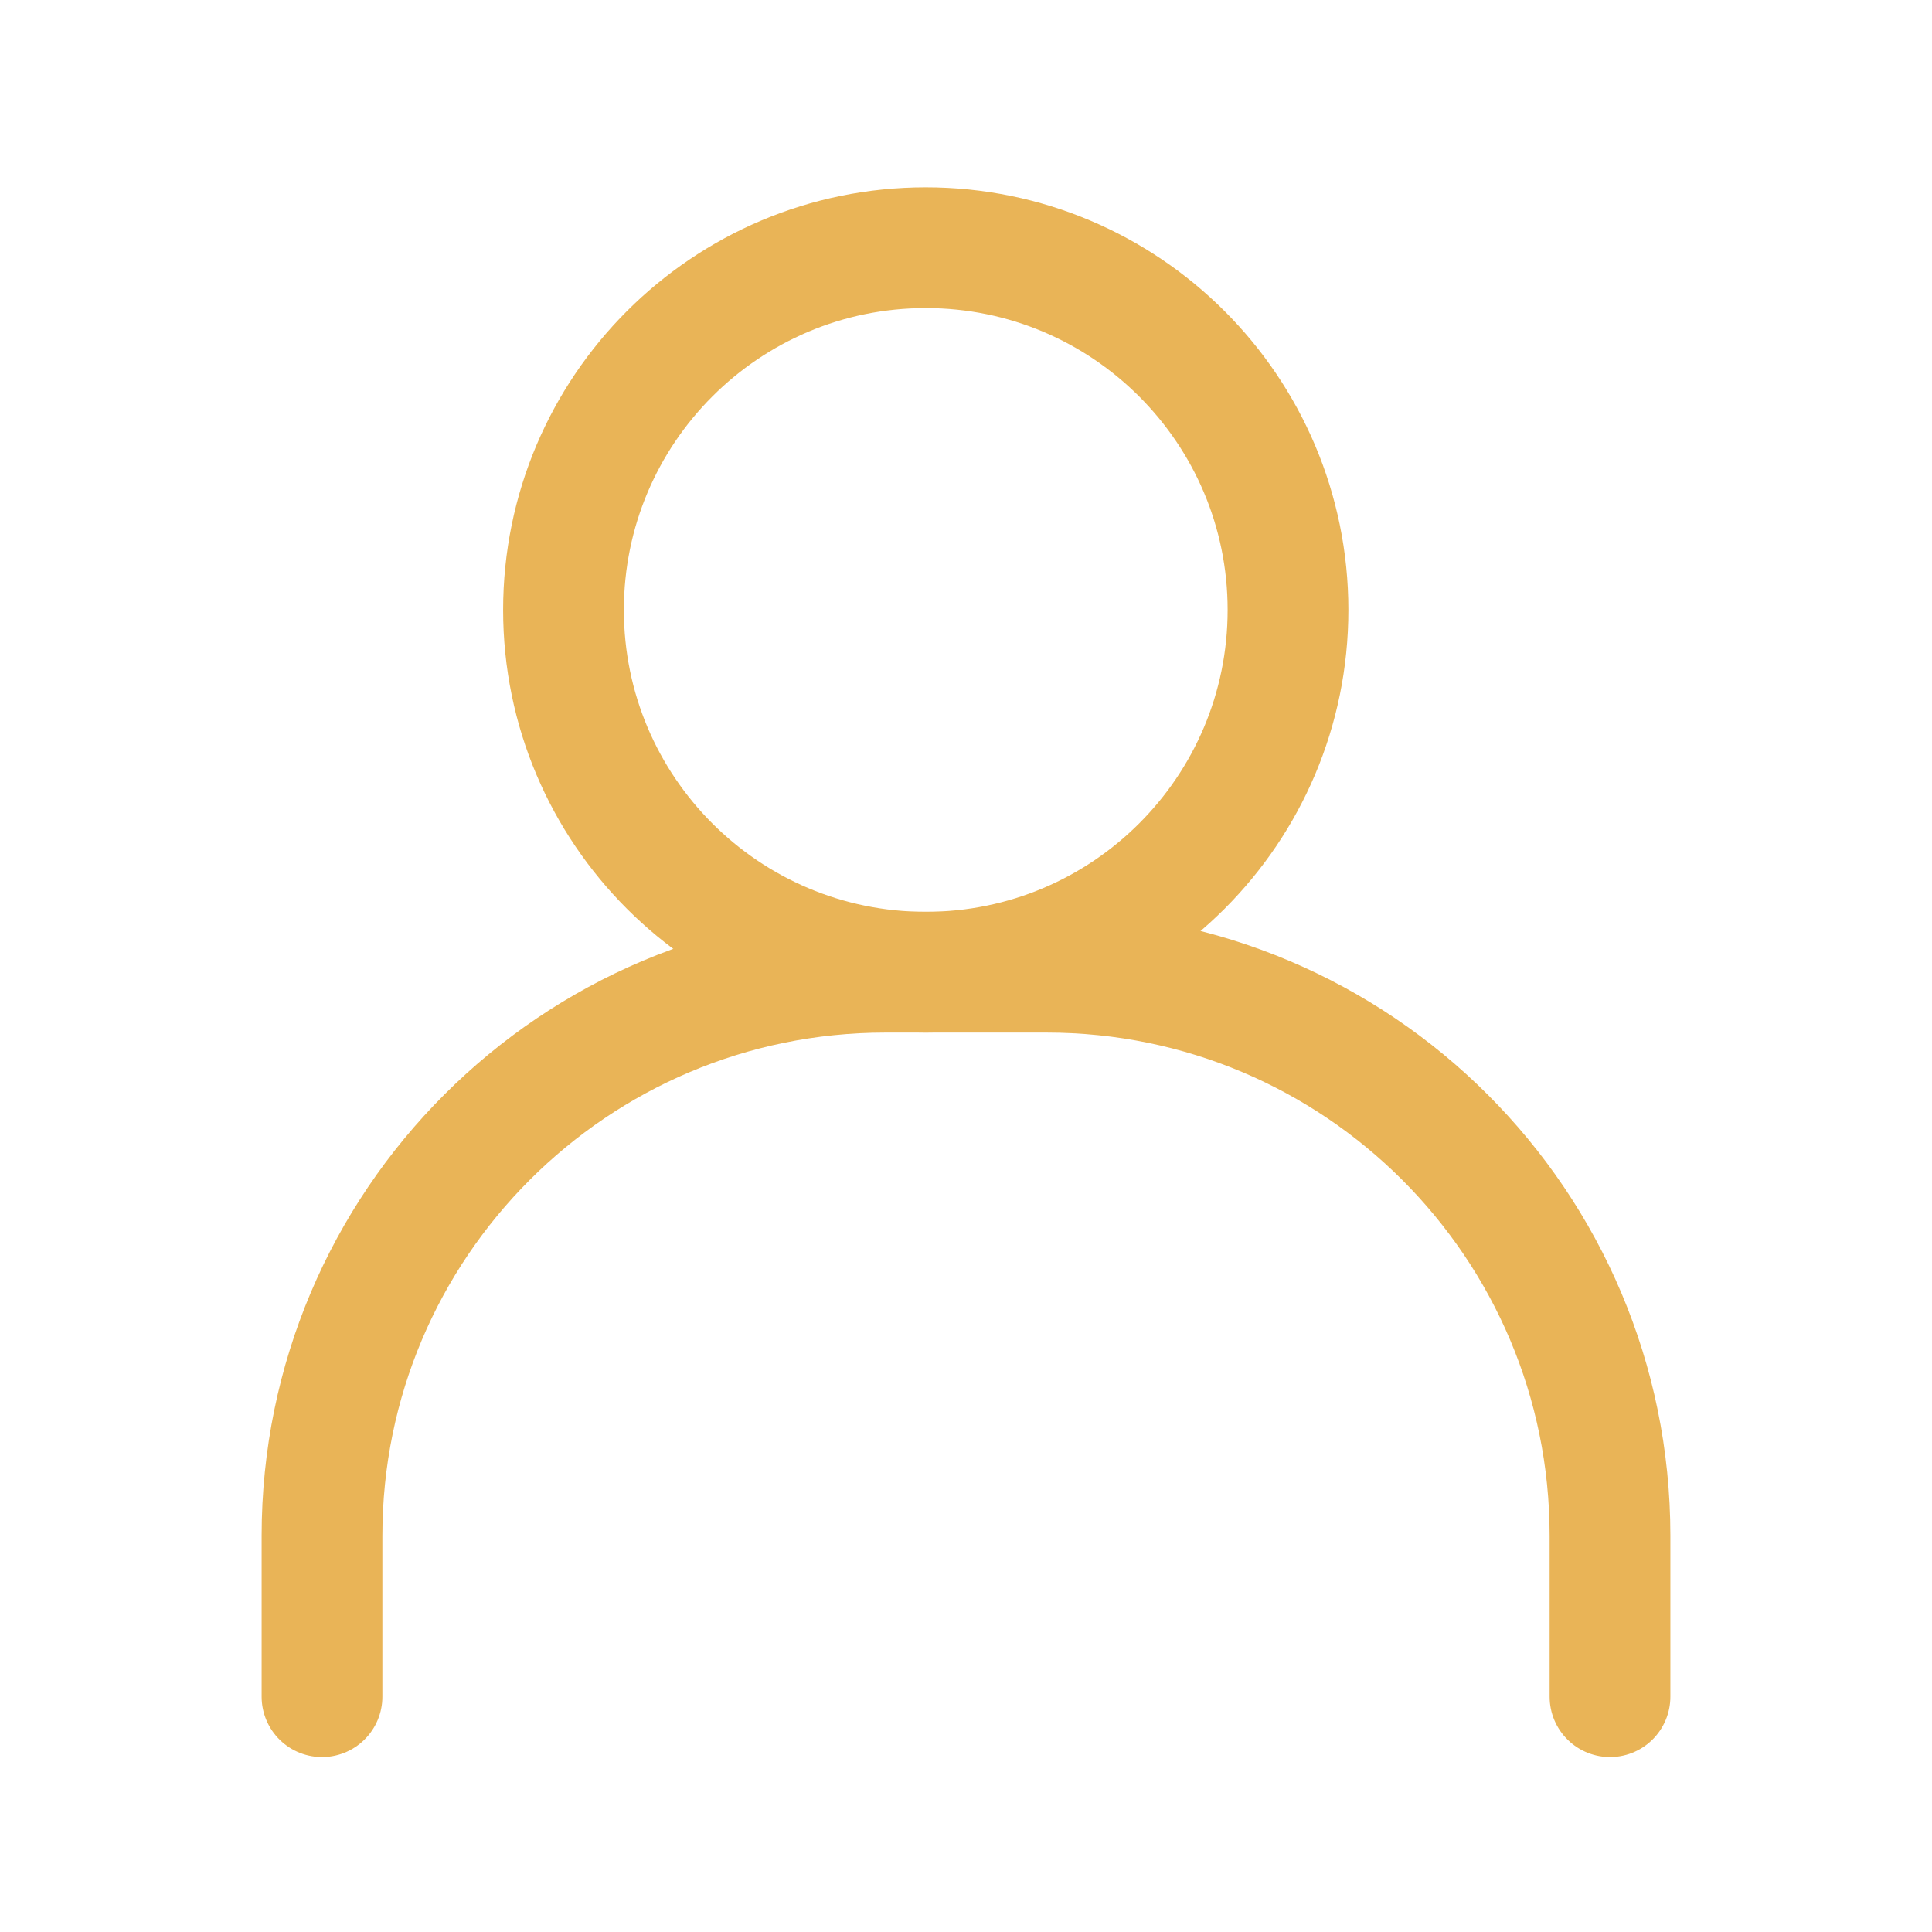 <svg width="24" height="24" viewBox="0 0 24 24" fill="none" xmlns="http://www.w3.org/2000/svg">
<path d="M4 21.077V19.077C4 15.211 7.134 12.077 11 12.077H13C16.866 12.077 20 15.211 20 19.077V21.077" stroke="#E9B457" stroke-width="1.5" stroke-linecap="round" stroke-linejoin="round"/>
<path d="M11.5 12.077C13.985 12.077 16 10.062 16 7.577C16 5.092 13.985 3.077 11.5 3.077C9.015 3.077 7 5.092 7 7.577C7 10.062 9.015 12.077 11.5 12.077Z" stroke="#E9B457" stroke-width="1.5" stroke-linecap="round" stroke-linejoin="round"/>
</svg>
